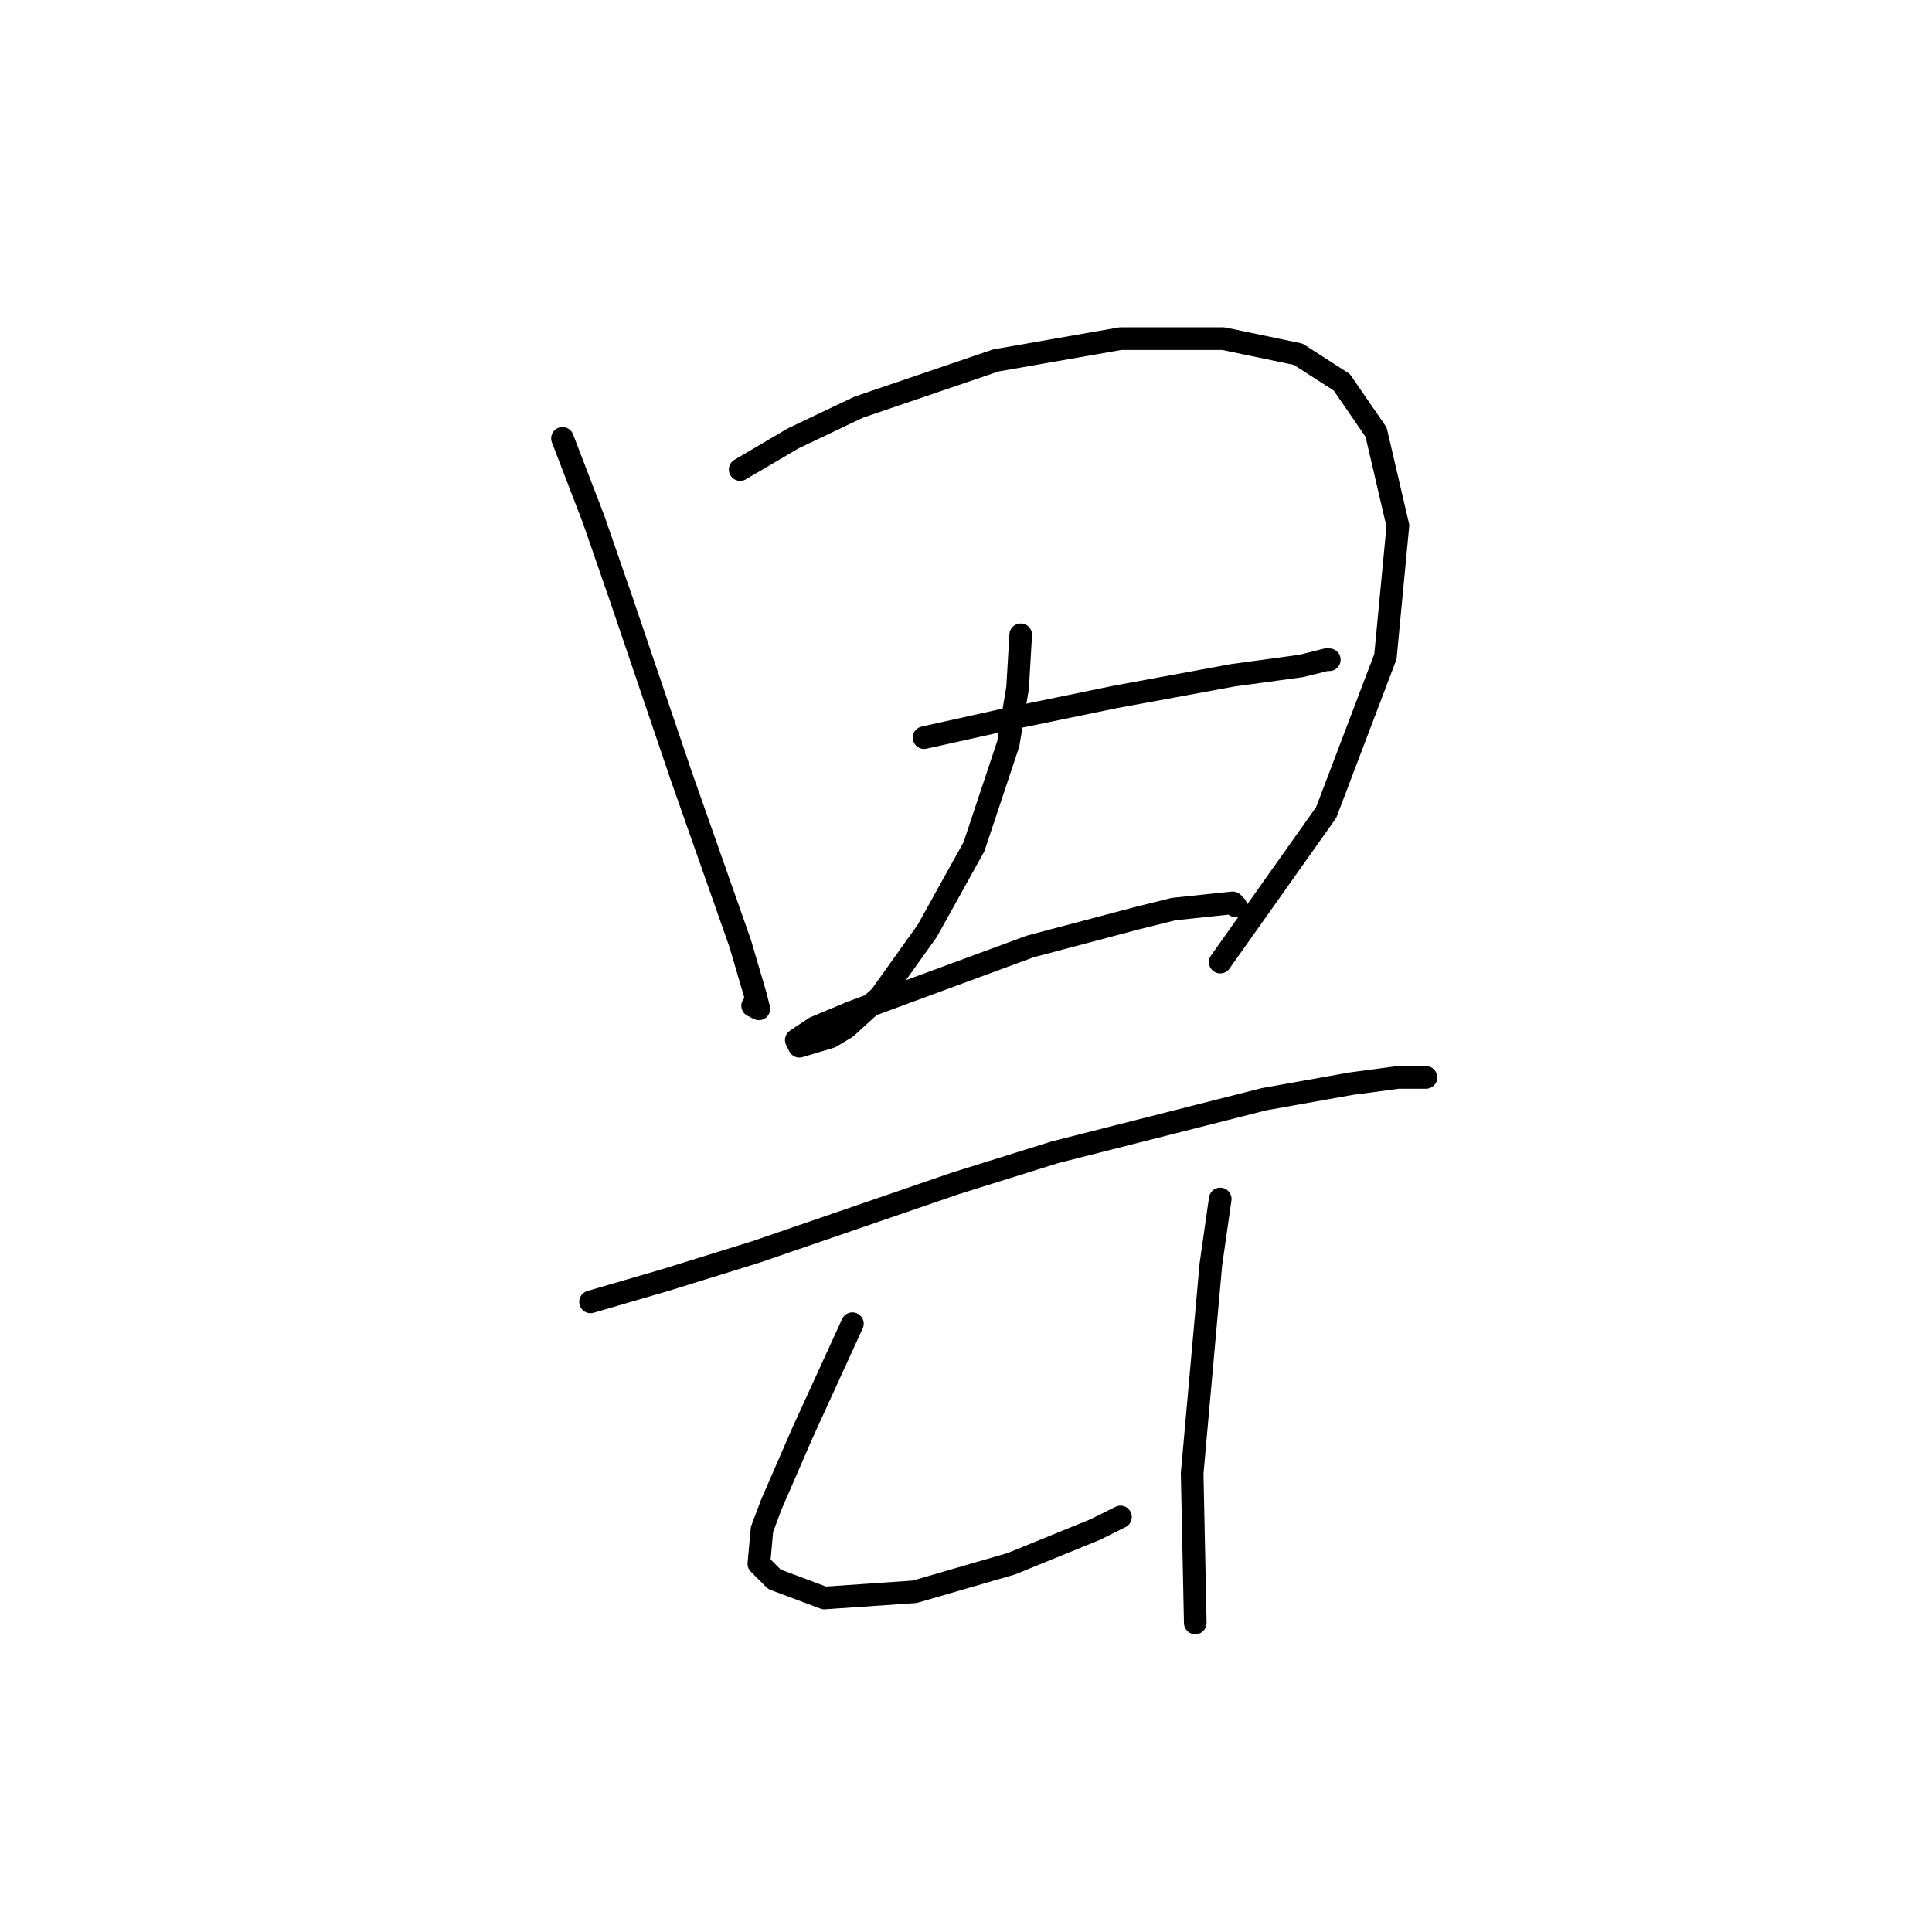 <?xml version="1.0" standalone="no"?>
    <svg width="256" height="256" xmlns="http://www.w3.org/2000/svg" version="1.1">
    <polyline stroke="black" stroke-width="3" stroke-linecap="round" fill="transparent" stroke-linejoin="round" points="74.532 58.089 78.662 68.828 82.38 79.568 90.228 102.698 98.076 125.003 100.141 132.025 100.554 133.677 99.728 133.264 99.728 133.264 " />
        <polyline stroke="black" stroke-width="3" stroke-linecap="round" fill="transparent" stroke-linejoin="round" points="98.076 62.219 105.098 58.089 113.772 53.958 131.946 47.763 148.468 44.871 162.099 44.871 172.012 46.937 177.794 50.654 182.338 57.263 185.229 69.654 183.577 87.003 175.729 107.655 161.686 127.481 161.686 127.481 " />
        <polyline stroke="black" stroke-width="3" stroke-linecap="round" fill="transparent" stroke-linejoin="round" points="122.446 97.742 133.598 95.264 147.642 92.372 163.338 89.481 172.425 88.242 175.729 87.416 176.142 87.416 176.142 87.416 " />
        <polyline stroke="black" stroke-width="3" stroke-linecap="round" fill="transparent" stroke-linejoin="round" points="135.25 84.111 134.837 91.133 133.598 98.568 129.055 112.199 122.859 123.351 116.663 132.025 112.119 136.155 110.054 137.395 105.924 138.634 105.511 137.808 107.989 136.155 112.946 134.09 136.489 125.416 150.533 121.699 155.49 120.46 163.338 119.633 163.751 120.047 163.751 120.047 " />
        <polyline stroke="black" stroke-width="3" stroke-linecap="round" fill="transparent" stroke-linejoin="round" points="78.249 172.504 88.163 169.613 100.141 165.895 126.576 156.808 139.794 152.677 167.468 145.656 179.034 143.59 185.229 142.764 188.121 142.764 188.947 142.764 188.947 142.764 " />
        <polyline stroke="black" stroke-width="3" stroke-linecap="round" fill="transparent" stroke-linejoin="round" points="112.946 175.395 106.337 189.852 102.206 199.352 100.967 202.657 100.554 207.2 102.619 209.265 109.228 211.744 121.207 210.918 134.011 207.2 145.164 202.657 148.468 201.004 148.468 201.004 " />
        <polyline stroke="black" stroke-width="3" stroke-linecap="round" fill="transparent" stroke-linejoin="round" points="161.686 158.873 160.446 167.547 157.968 195.222 158.381 215.048 158.381 215.048 " />
        </svg>